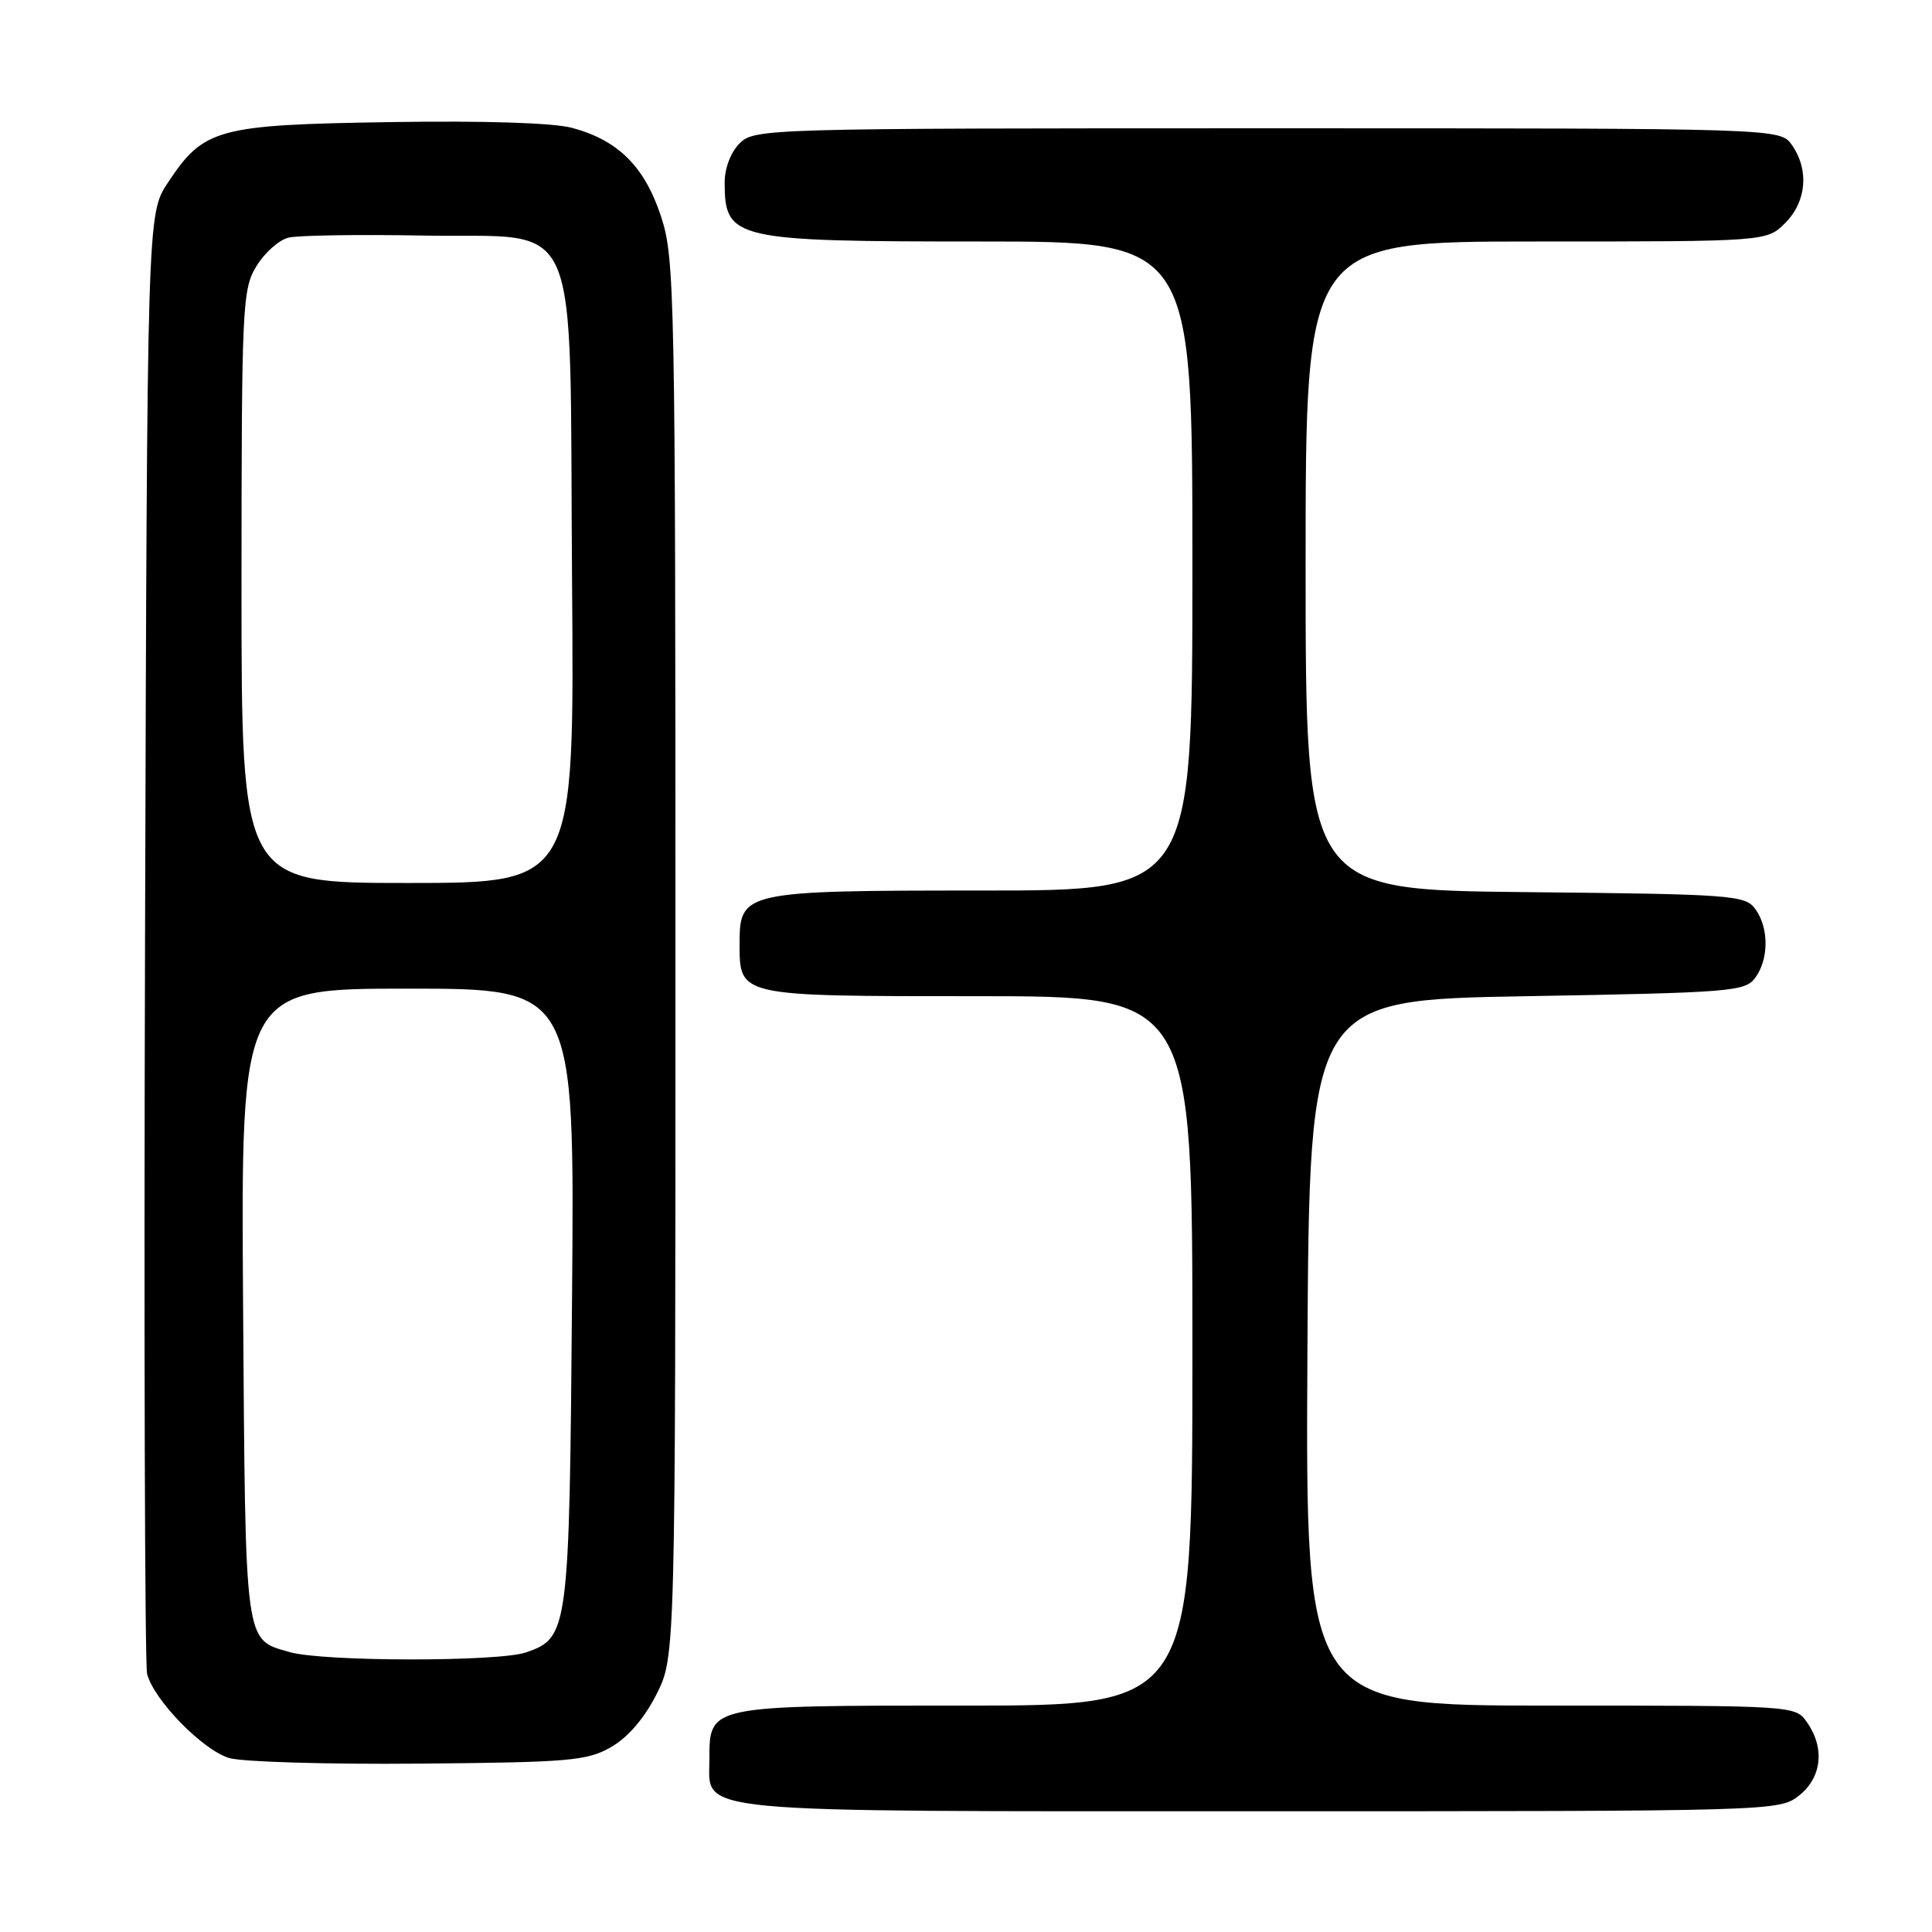 <?xml version="1.0" encoding="UTF-8" standalone="no"?>
<!DOCTYPE svg PUBLIC "-//W3C//DTD SVG 1.1//EN" "http://www.w3.org/Graphics/SVG/1.1/DTD/svg11.dtd" >
<svg xmlns="http://www.w3.org/2000/svg" xmlns:xlink="http://www.w3.org/1999/xlink" version="1.1" viewBox="0 0 256 256">
 <g >
 <path fill="currentColor"
d=" M 238.37 237.93 C 241.40 235.54 241.83 231.63 239.44 228.22 C 237.89 226.00 237.84 226.00 205.43 226.00 C 172.98 226.00 172.98 226.00 173.24 179.25 C 173.50 132.50 173.50 132.50 202.33 132.00 C 229.40 131.53 231.25 131.38 232.58 129.56 C 234.40 127.07 234.40 122.93 232.58 120.44 C 231.24 118.61 229.53 118.48 202.08 118.21 C 173.00 117.91 173.00 117.91 173.00 74.96 C 173.00 32.00 173.00 32.00 203.55 32.00 C 234.09 32.00 234.09 32.00 236.55 29.55 C 239.38 26.71 239.74 22.51 237.44 19.22 C 235.89 17.00 235.89 17.00 167.94 17.00 C 101.33 17.00 99.96 17.04 98.00 19.00 C 96.81 20.19 96.01 22.32 96.02 24.25 C 96.05 31.73 97.25 32.00 129.93 32.00 C 158.00 32.00 158.00 32.00 158.00 75.00 C 158.00 118.00 158.00 118.00 130.22 118.00 C 98.55 118.00 98.00 118.12 98.00 124.99 C 98.00 132.07 97.69 132.00 129.57 132.00 C 158.00 132.00 158.00 132.00 158.00 179.00 C 158.00 226.00 158.00 226.00 127.83 226.00 C 93.83 226.00 94.00 225.96 94.00 233.10 C 94.00 240.36 90.15 240.00 167.09 240.00 C 235.02 240.00 235.76 239.98 238.37 237.93 Z  M 81.00 231.48 C 83.22 230.20 85.41 227.64 87.00 224.48 C 89.50 219.50 89.50 219.50 89.50 127.00 C 89.50 38.85 89.41 34.23 87.60 28.71 C 85.43 22.09 81.94 18.60 75.83 16.95 C 73.29 16.27 64.15 15.98 51.62 16.18 C 28.76 16.54 27.00 17.02 22.25 24.20 C 19.50 28.35 19.50 28.35 19.22 123.93 C 19.06 176.49 19.19 220.52 19.49 221.78 C 20.34 225.21 26.83 231.88 30.37 232.95 C 32.09 233.46 43.40 233.80 55.50 233.69 C 75.53 233.52 77.81 233.32 81.00 231.48 Z  M 38.38 218.91 C 32.35 217.17 32.53 218.48 32.21 172.85 C 31.92 131.00 31.92 131.00 54.03 131.00 C 76.14 131.00 76.14 131.00 75.80 171.75 C 75.44 216.24 75.34 216.99 69.71 218.95 C 66.09 220.21 42.77 220.19 38.38 218.91 Z  M 32.00 77.75 C 32.01 40.50 32.11 38.34 33.97 35.28 C 35.05 33.50 36.96 31.80 38.22 31.49 C 39.47 31.18 47.43 31.06 55.89 31.21 C 77.46 31.61 75.42 26.93 75.80 77.07 C 76.11 117.00 76.11 117.00 54.05 117.00 C 32.00 117.00 32.00 117.00 32.00 77.75 Z "/>
</g>
</svg>